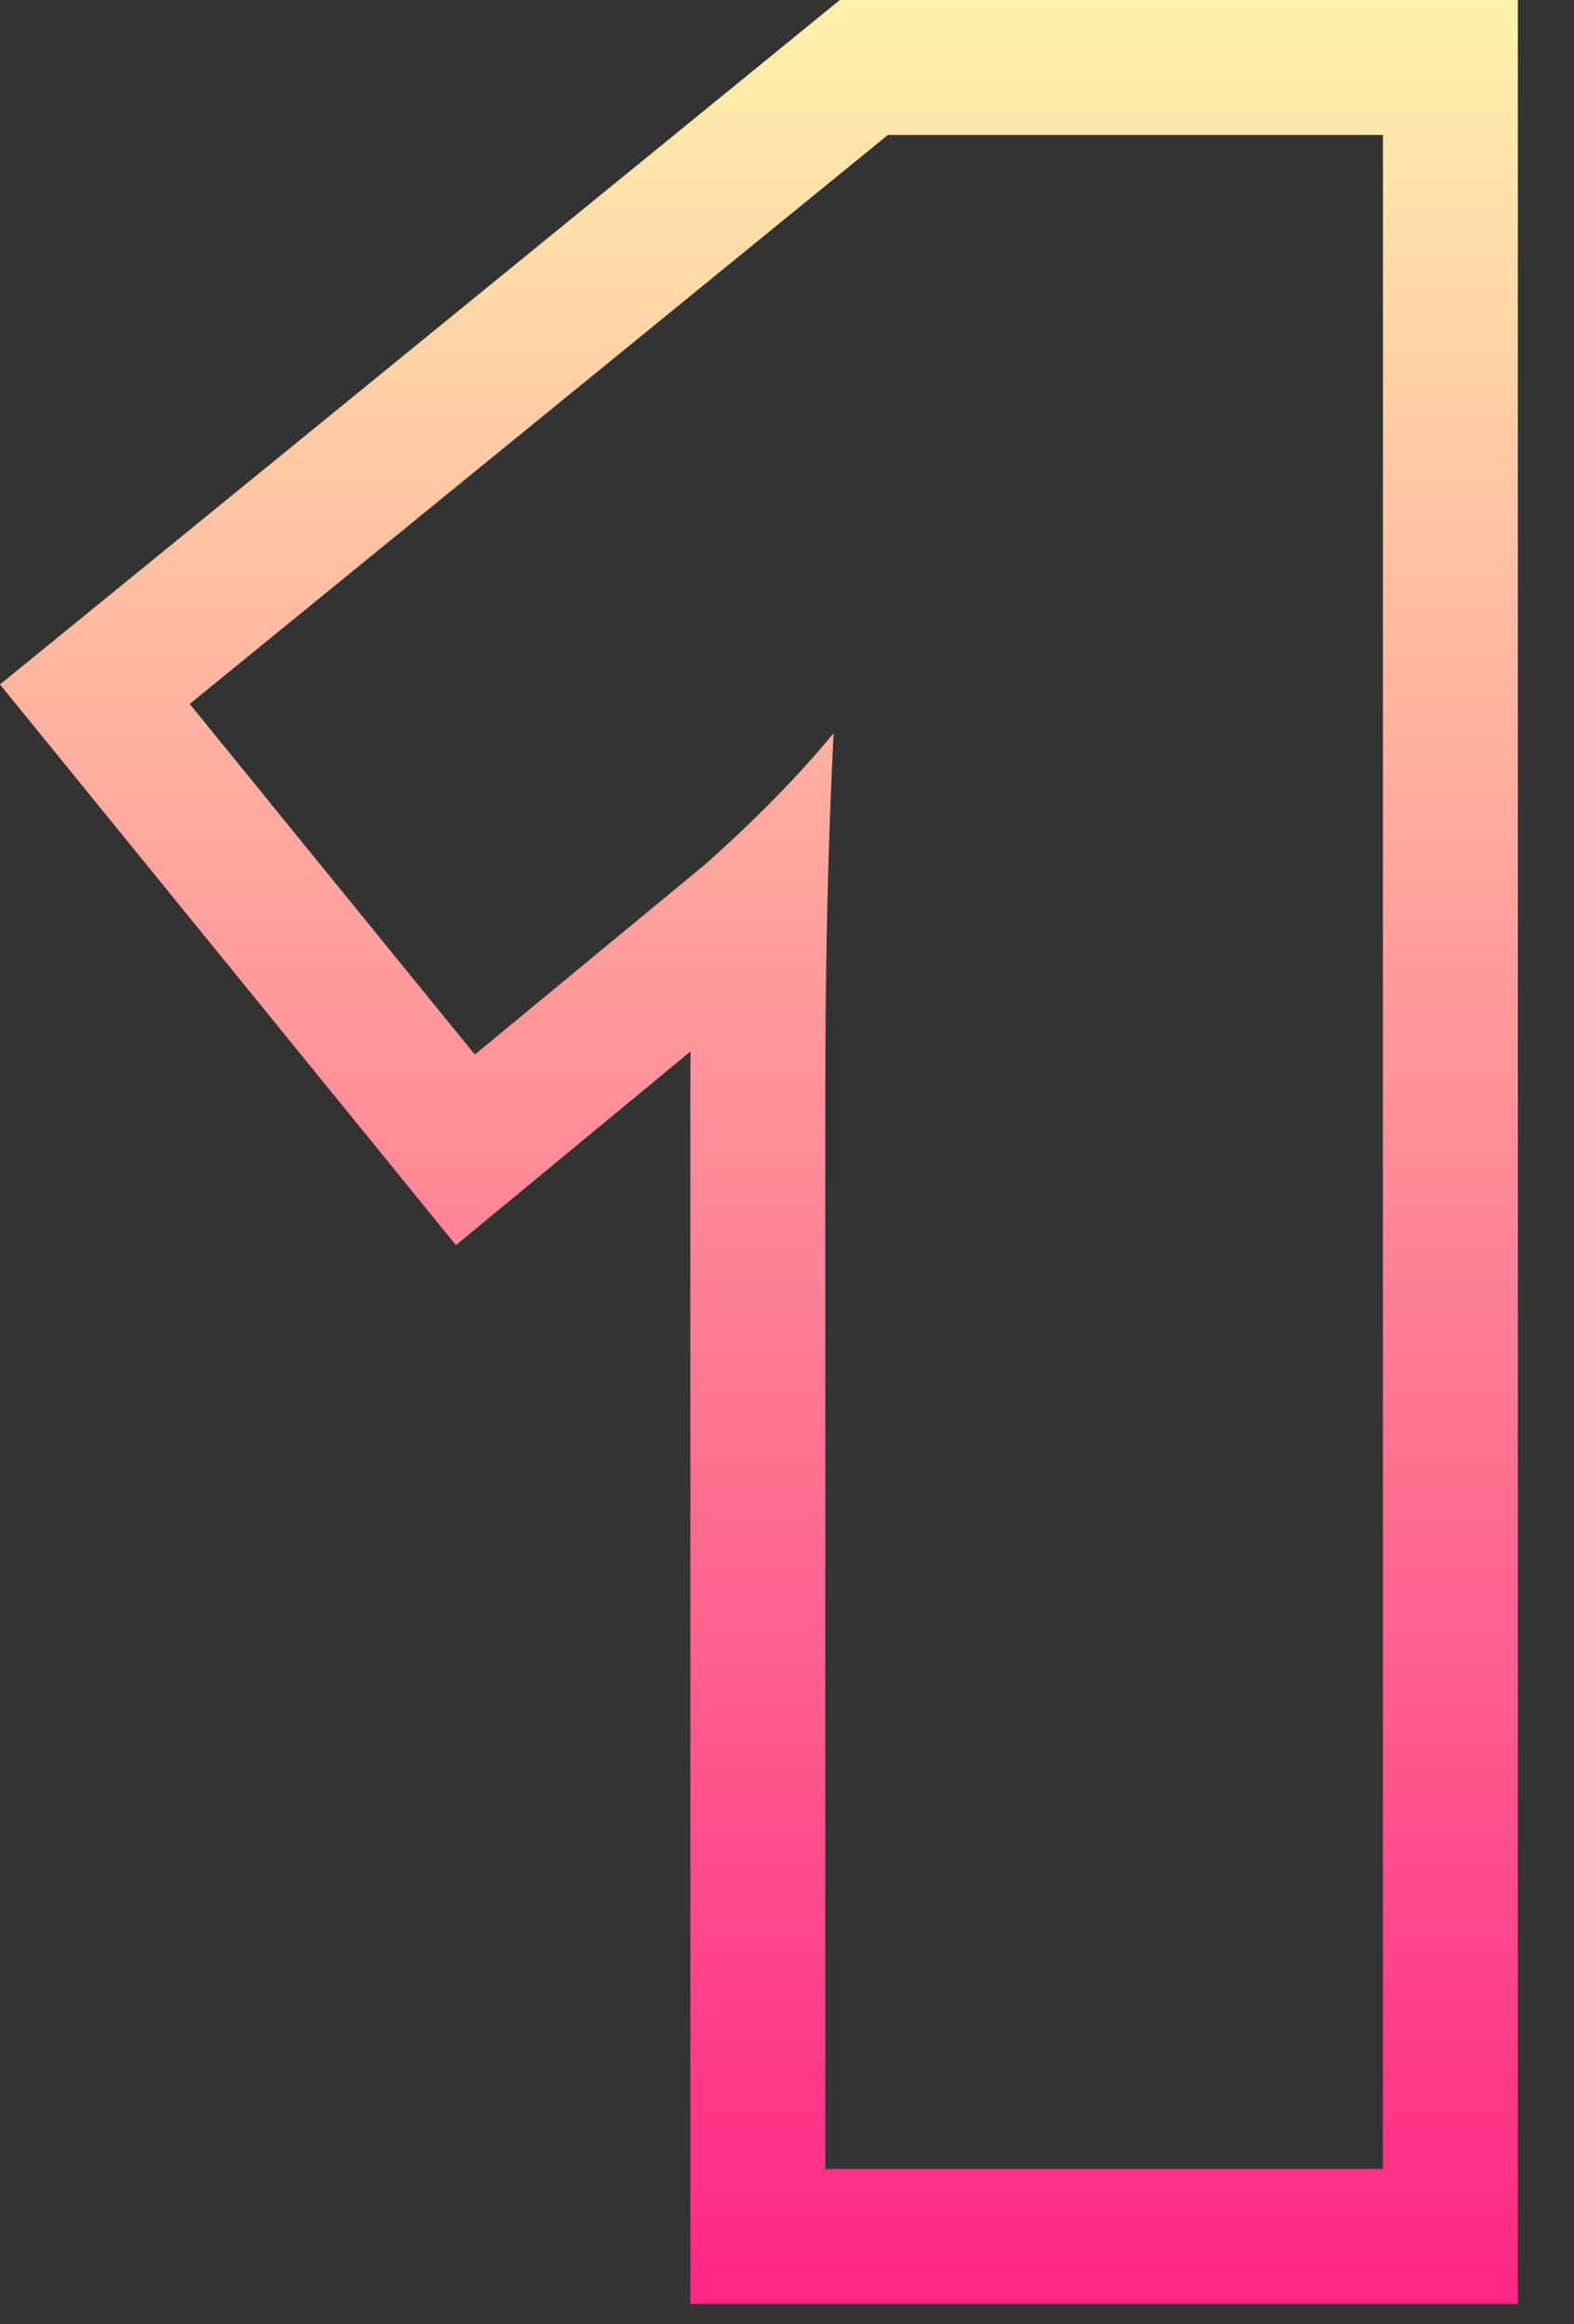 <svg width="21" height="31" viewBox="0 0 21 31" fill="none" xmlns="http://www.w3.org/2000/svg">
<rect x="0" y="0" width="21" height="31" fill="#333333" stroke="none"/>
<path fill-rule="evenodd" clip-rule="evenodd" d="M20.251 30.727H9.211V14.566C9.211 14.384 9.211 14.203 9.212 14.024L6.083 16.607L0 9.129L11.205 0H20.251V30.727ZM9.415 11.523C10.095 10.916 10.665 10.335 11.122 9.779C11.079 10.63 11.048 11.532 11.03 12.486C11.017 13.154 11.011 13.847 11.011 14.566V28.927H18.451V1.8H11.846L2.531 9.389L6.335 14.065L9.415 11.523Z" fill="url(#poster-icon-number0_linear)"/>
<defs>
<linearGradient id="poster-icon-number0_linear" x1="10.126" y1="0" x2="10.126" y2="30.727" gradientUnits="userSpaceOnUse">
<stop stop-color="#FFF2AD"/>
<stop offset="1" stop-color="#FE2683"/>
</linearGradient>
</defs>
</svg>
